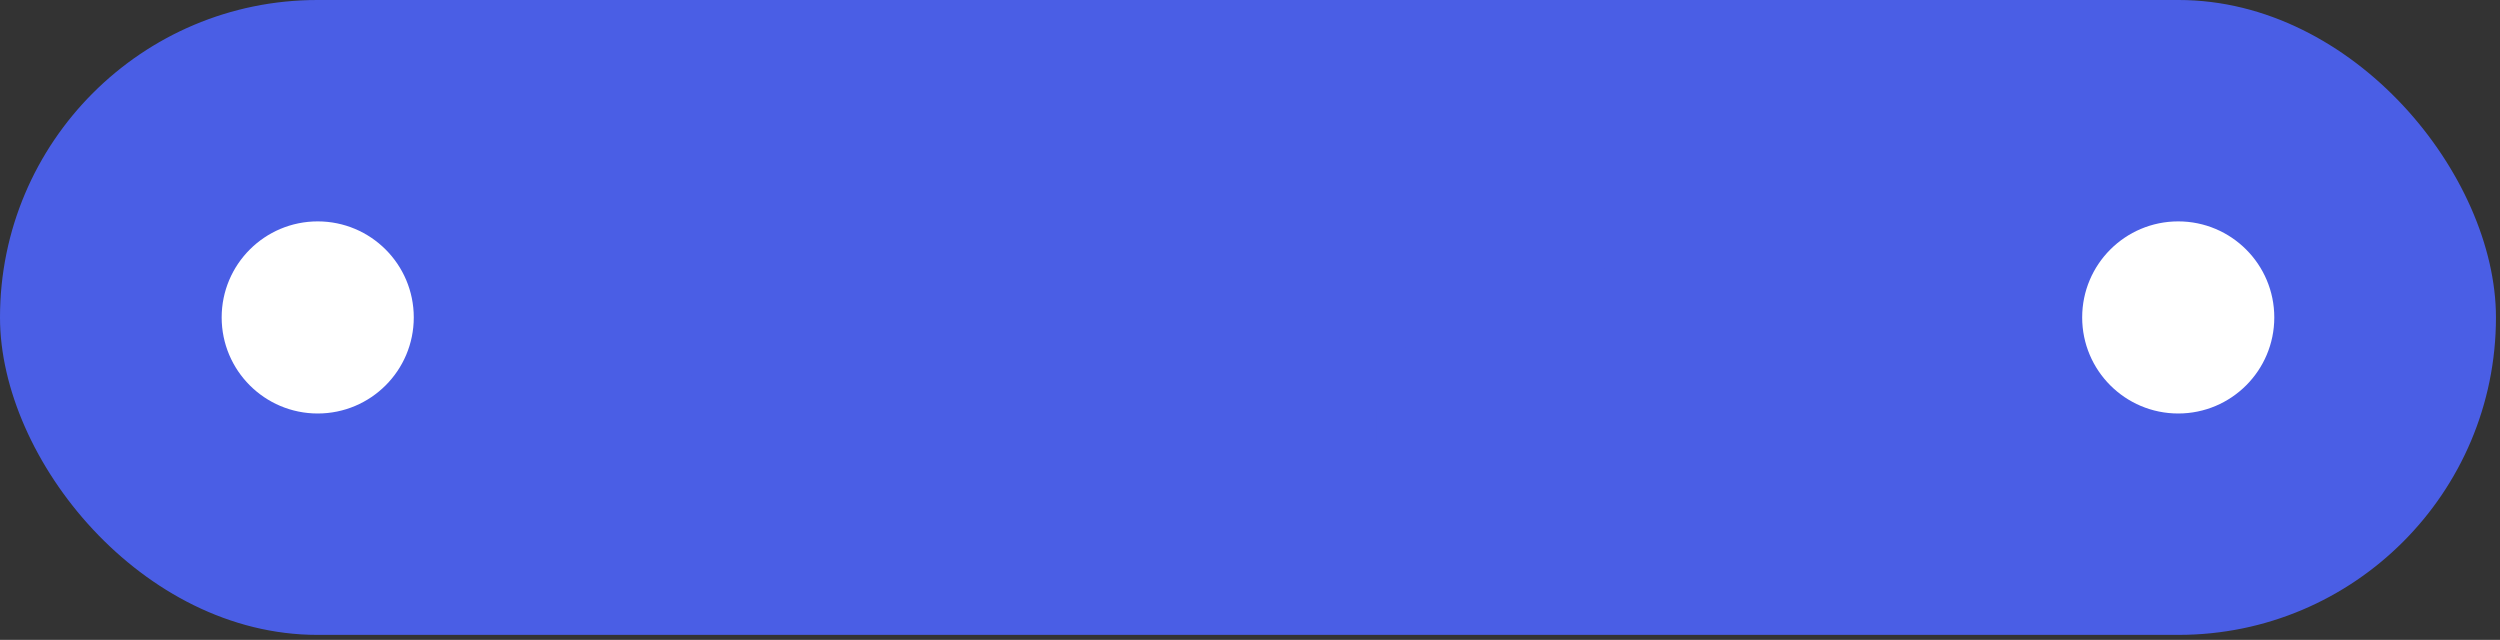 <svg width="379" height="97" viewBox="0 0 379 97" fill="none" xmlns="http://www.w3.org/2000/svg">
<rect x="0" y="0" width="379" height="97" fill="#333333" stroke="none"/>
<rect width="378.387" height="96.248" rx="48.124" fill="#4A5EE5"/>
<circle cx="48.166" cy="48.124" r="14.562" fill="white"/>
<path d="M127.638 58.259C124.698 61.199 121.1 62.669 116.844 62.669C112.588 62.669 108.976 61.199 106.008 58.259C103.068 55.291 101.598 51.679 101.598 47.423C101.598 43.167 103.068 39.569 106.008 36.629C108.976 33.661 112.588 32.177 116.844 32.177C121.1 32.177 124.698 33.661 127.638 36.629C130.606 39.569 132.09 43.167 132.09 47.423C132.09 51.679 130.606 55.291 127.638 58.259ZM109.41 54.983C111.426 56.971 113.904 57.965 116.844 57.965C119.784 57.965 122.248 56.971 124.236 54.983C126.252 52.967 127.26 50.447 127.26 47.423C127.26 44.399 126.252 41.893 124.236 39.905C122.248 37.889 119.784 36.881 116.844 36.881C113.904 36.881 111.426 37.889 109.41 39.905C107.422 41.893 106.428 44.399 106.428 47.423C106.428 50.447 107.422 52.967 109.41 54.983ZM145.946 62.669C142.726 62.669 140.094 61.633 138.05 59.561C136.034 57.461 135.026 54.787 135.026 51.539C135.026 47.983 135.558 45.239 136.622 43.307C137.686 41.347 139.842 39.569 143.09 37.973C143.622 37.721 144.406 37.357 145.442 36.881C146.506 36.405 147.234 36.069 147.626 35.873C148.018 35.649 148.508 35.341 149.096 34.949C149.684 34.529 150.118 34.095 150.398 33.647C150.678 33.171 150.902 32.611 151.07 31.967L154.766 34.109C154.654 34.725 154.472 35.299 154.22 35.831C153.968 36.335 153.604 36.811 153.128 37.259C152.652 37.707 152.232 38.071 151.868 38.351C151.532 38.631 150.958 38.967 150.146 39.359C149.334 39.751 148.732 40.031 148.34 40.199C147.976 40.367 147.276 40.661 146.24 41.081C144.392 41.809 143.034 42.565 142.166 43.349C141.326 44.105 140.738 45.057 140.402 46.205C142.082 44.301 144.364 43.349 147.248 43.349C149.712 43.349 151.854 44.231 153.674 45.995C155.522 47.759 156.446 50.041 156.446 52.841C156.446 55.697 155.466 58.049 153.506 59.897C151.574 61.745 149.054 62.669 145.946 62.669ZM145.904 58.427C147.668 58.427 149.11 57.909 150.23 56.873C151.35 55.809 151.91 54.465 151.91 52.841C151.91 51.189 151.35 49.831 150.23 48.767C149.138 47.703 147.71 47.171 145.946 47.171C144.378 47.171 142.964 47.675 141.704 48.683C140.444 49.663 139.814 50.979 139.814 52.631C139.814 54.311 140.402 55.697 141.578 56.789C142.754 57.881 144.196 58.427 145.904 58.427ZM171.517 48.263C173.757 48.263 175.591 48.907 177.019 50.195C178.447 51.455 179.161 53.121 179.161 55.193C179.161 57.237 178.447 58.903 177.019 60.191C175.591 61.479 173.757 62.123 171.517 62.123H162.361V45.491H156.565V41.123H166.897V48.263H171.517ZM171.559 58.049C172.455 58.049 173.197 57.783 173.785 57.251C174.401 56.719 174.709 56.033 174.709 55.193C174.709 54.325 174.401 53.639 173.785 53.135C173.197 52.603 172.455 52.337 171.559 52.337H166.897V58.049H171.559ZM186.201 53.555C186.537 55.151 187.307 56.383 188.511 57.251C189.715 58.091 191.185 58.511 192.921 58.511C195.329 58.511 197.135 57.643 198.339 55.907L202.077 58.091C200.005 61.143 196.939 62.669 192.879 62.669C189.463 62.669 186.705 61.633 184.605 59.561C182.505 57.461 181.455 54.815 181.455 51.623C181.455 48.487 182.491 45.869 184.563 43.769C186.635 41.641 189.295 40.577 192.543 40.577C195.623 40.577 198.143 41.655 200.103 43.811C202.091 45.967 203.085 48.585 203.085 51.665C203.085 52.141 203.029 52.771 202.917 53.555H186.201ZM186.159 49.859H198.507C198.199 48.151 197.485 46.863 196.365 45.995C195.273 45.127 193.985 44.693 192.501 44.693C190.821 44.693 189.421 45.155 188.301 46.079C187.181 47.003 186.467 48.263 186.159 49.859ZM224.736 57.839H227.55V67.751H223.098V62.123H208.692V67.751H204.24V57.839H206.802C208.09 56.019 208.734 53.485 208.734 50.237V41.123H224.736V57.839ZM211.8 57.839H220.284V45.281H213.186V50.237C213.186 53.233 212.724 55.767 211.8 57.839ZM254.167 40.577C256.547 40.577 258.465 41.347 259.921 42.887C261.377 44.427 262.105 46.499 262.105 49.103V62.123H257.569V49.397C257.569 47.941 257.205 46.821 256.477 46.037C255.749 45.225 254.755 44.819 253.495 44.819C252.095 44.819 250.975 45.281 250.135 46.205C249.323 47.129 248.917 48.515 248.917 50.363V62.123H244.381V49.397C244.381 47.941 244.031 46.821 243.331 46.037C242.659 45.225 241.693 44.819 240.433 44.819C239.061 44.819 237.941 45.295 237.073 46.247C236.205 47.171 235.771 48.543 235.771 50.363V62.123H231.235V41.123H235.771V43.643C237.115 41.599 239.117 40.577 241.777 40.577C244.465 40.577 246.453 41.683 247.741 43.895C249.141 41.683 251.283 40.577 254.167 40.577ZM270.906 32.723H275.106V62.123H270.276V37.889L264.354 39.569L263.178 35.453L270.906 32.723Z" fill="#4A5EE5"/>
<circle cx="330.22" cy="48.124" r="14.562" fill="white"/>
</svg>
